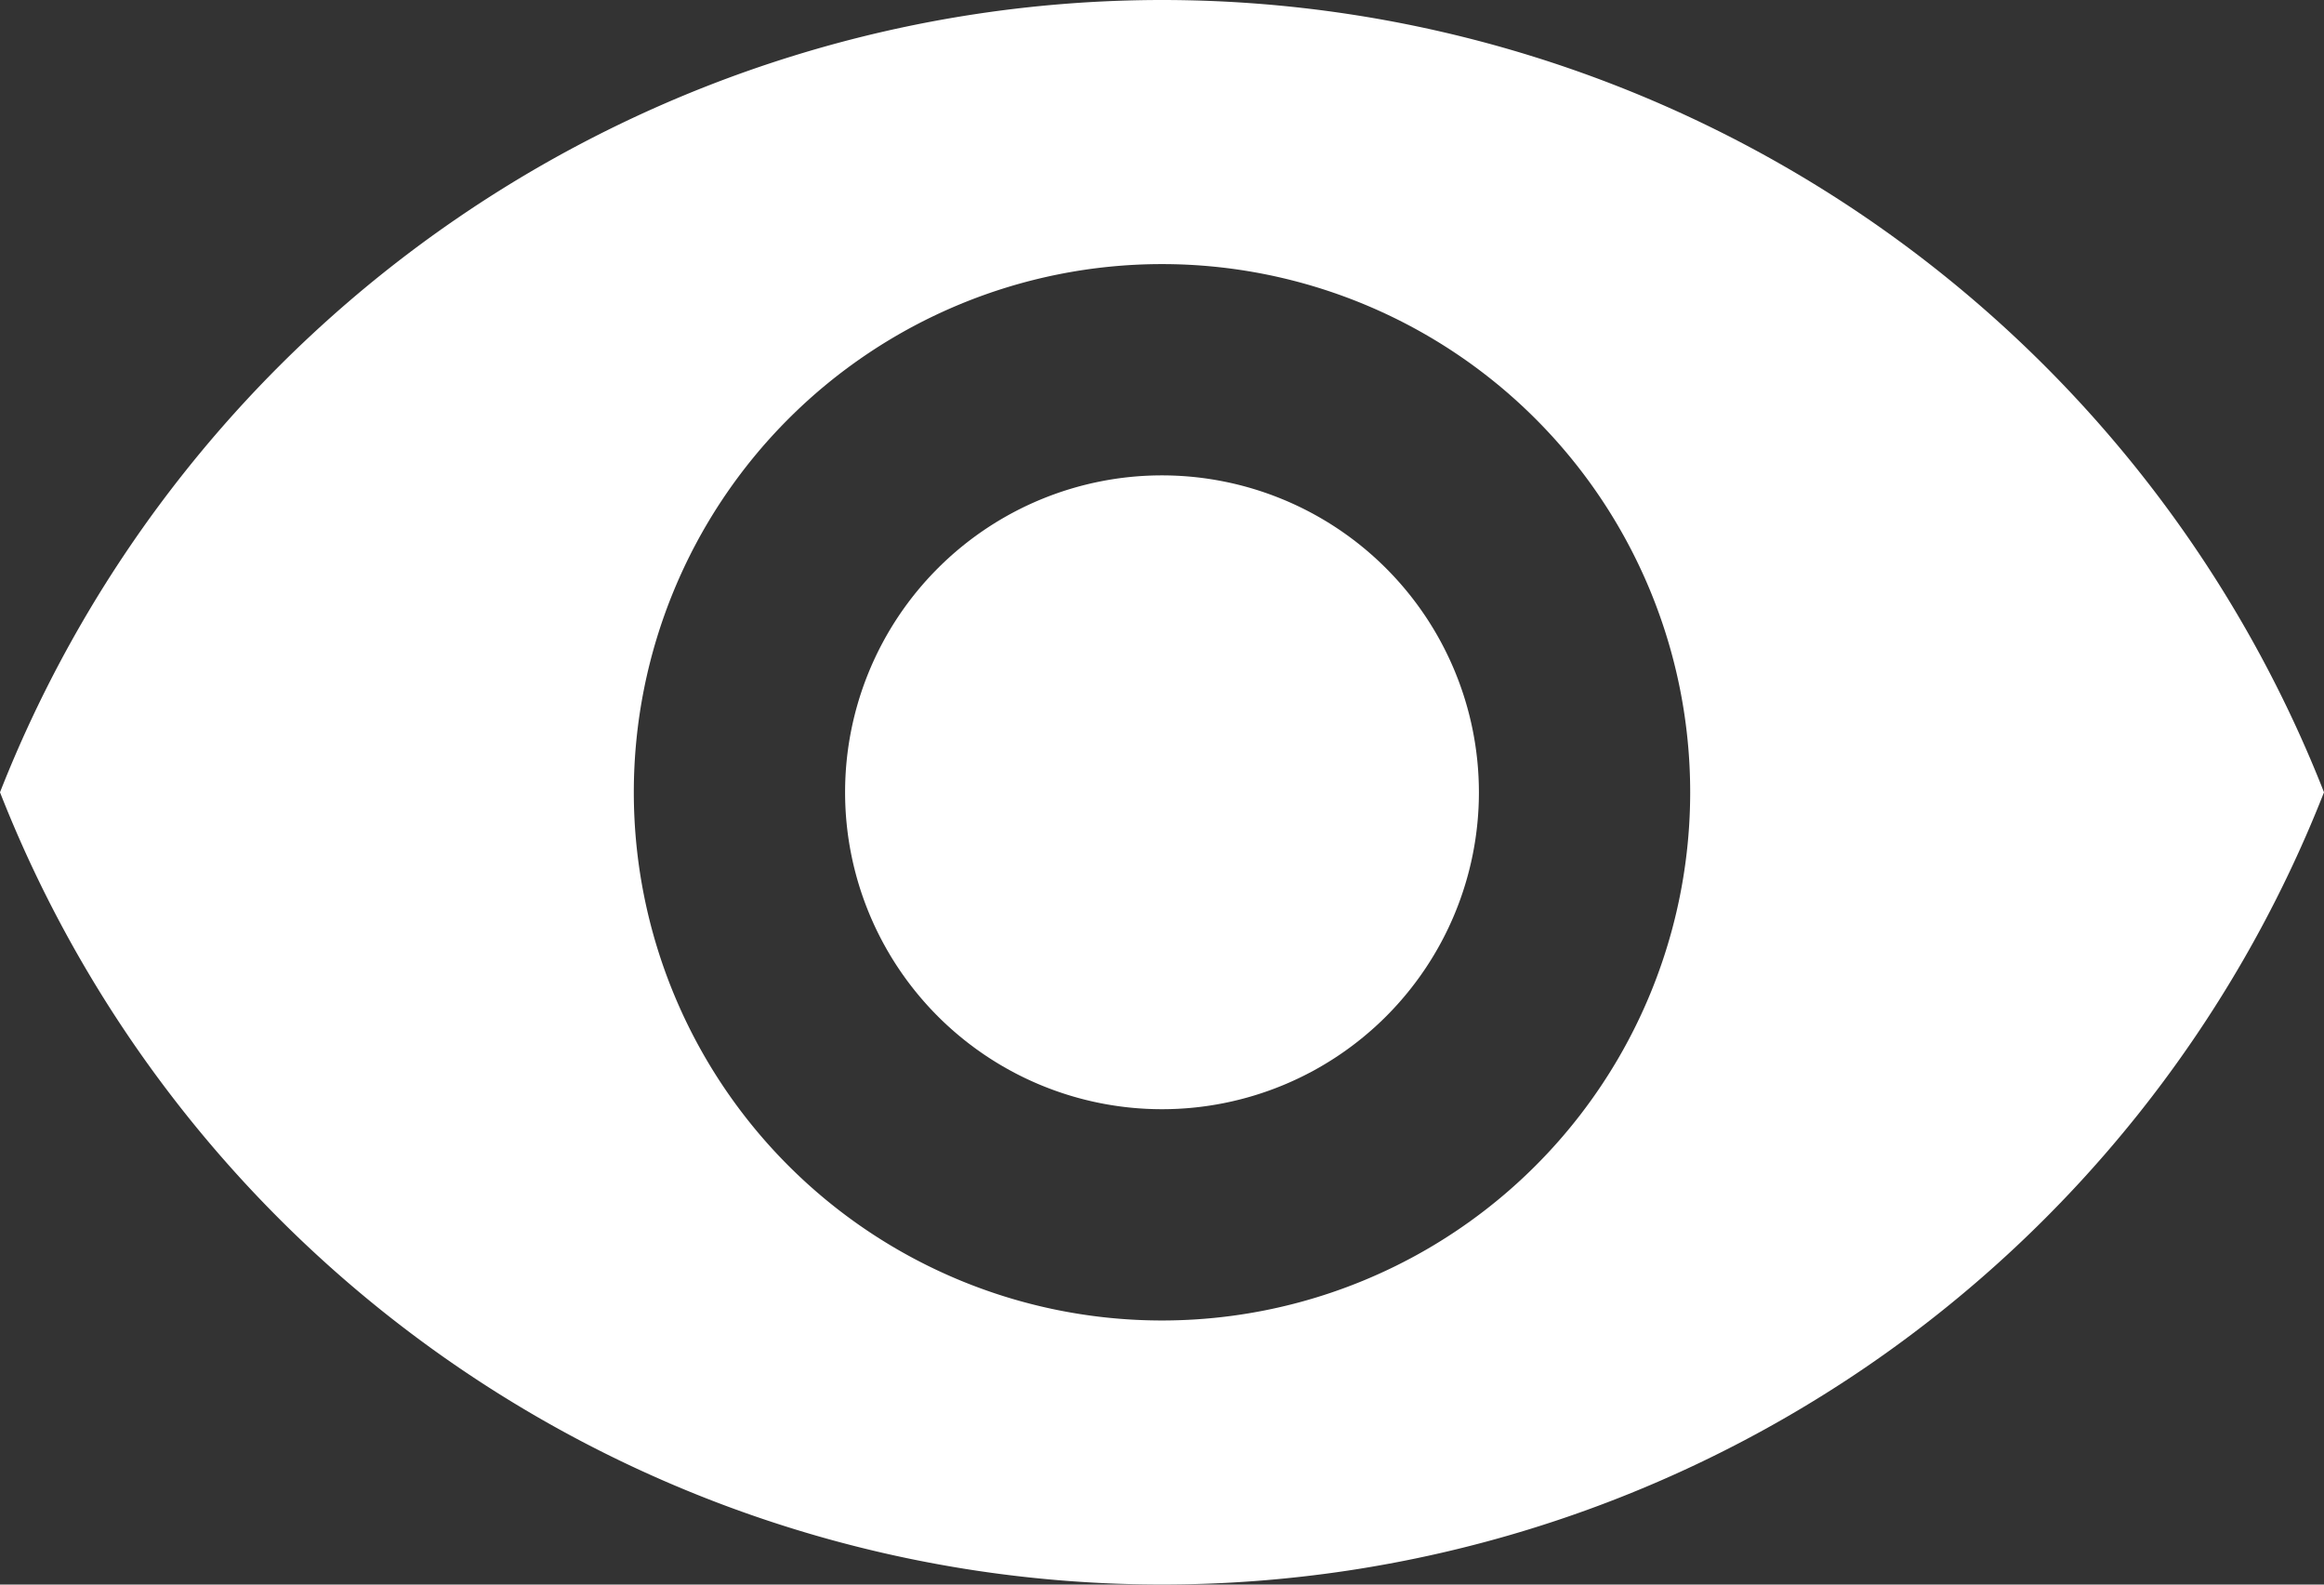 <svg xmlns="http://www.w3.org/2000/svg" width="20.68" height="14.1" viewBox="0 0 20.68 14.1">
  <rect x="0" y="0" width="20.68" height="14.1" fill="#333333" stroke="none"/>
  <g id="Group_1058" data-name="Group 1058" transform="translate(0 0)">
    <path id="Path_784" data-name="Path 784" d="M173.487,170.667a2.82,2.82,0,1,0,2.82,2.82A2.822,2.822,0,0,0,173.487,170.667Z" transform="translate(-163.147 -166.437)" fill="#fff"/>
    <path id="Path_785" data-name="Path 785" d="M10.34,74.667A11.117,11.117,0,0,0,0,81.717a11.108,11.108,0,0,0,20.68,0A11.112,11.112,0,0,0,10.34,74.667Zm0,11.75a4.7,4.7,0,1,1,4.7-4.7A4.7,4.7,0,0,1,10.34,86.417Z" transform="translate(0 -74.667)" fill="#fff"/>
  </g>
</svg>
